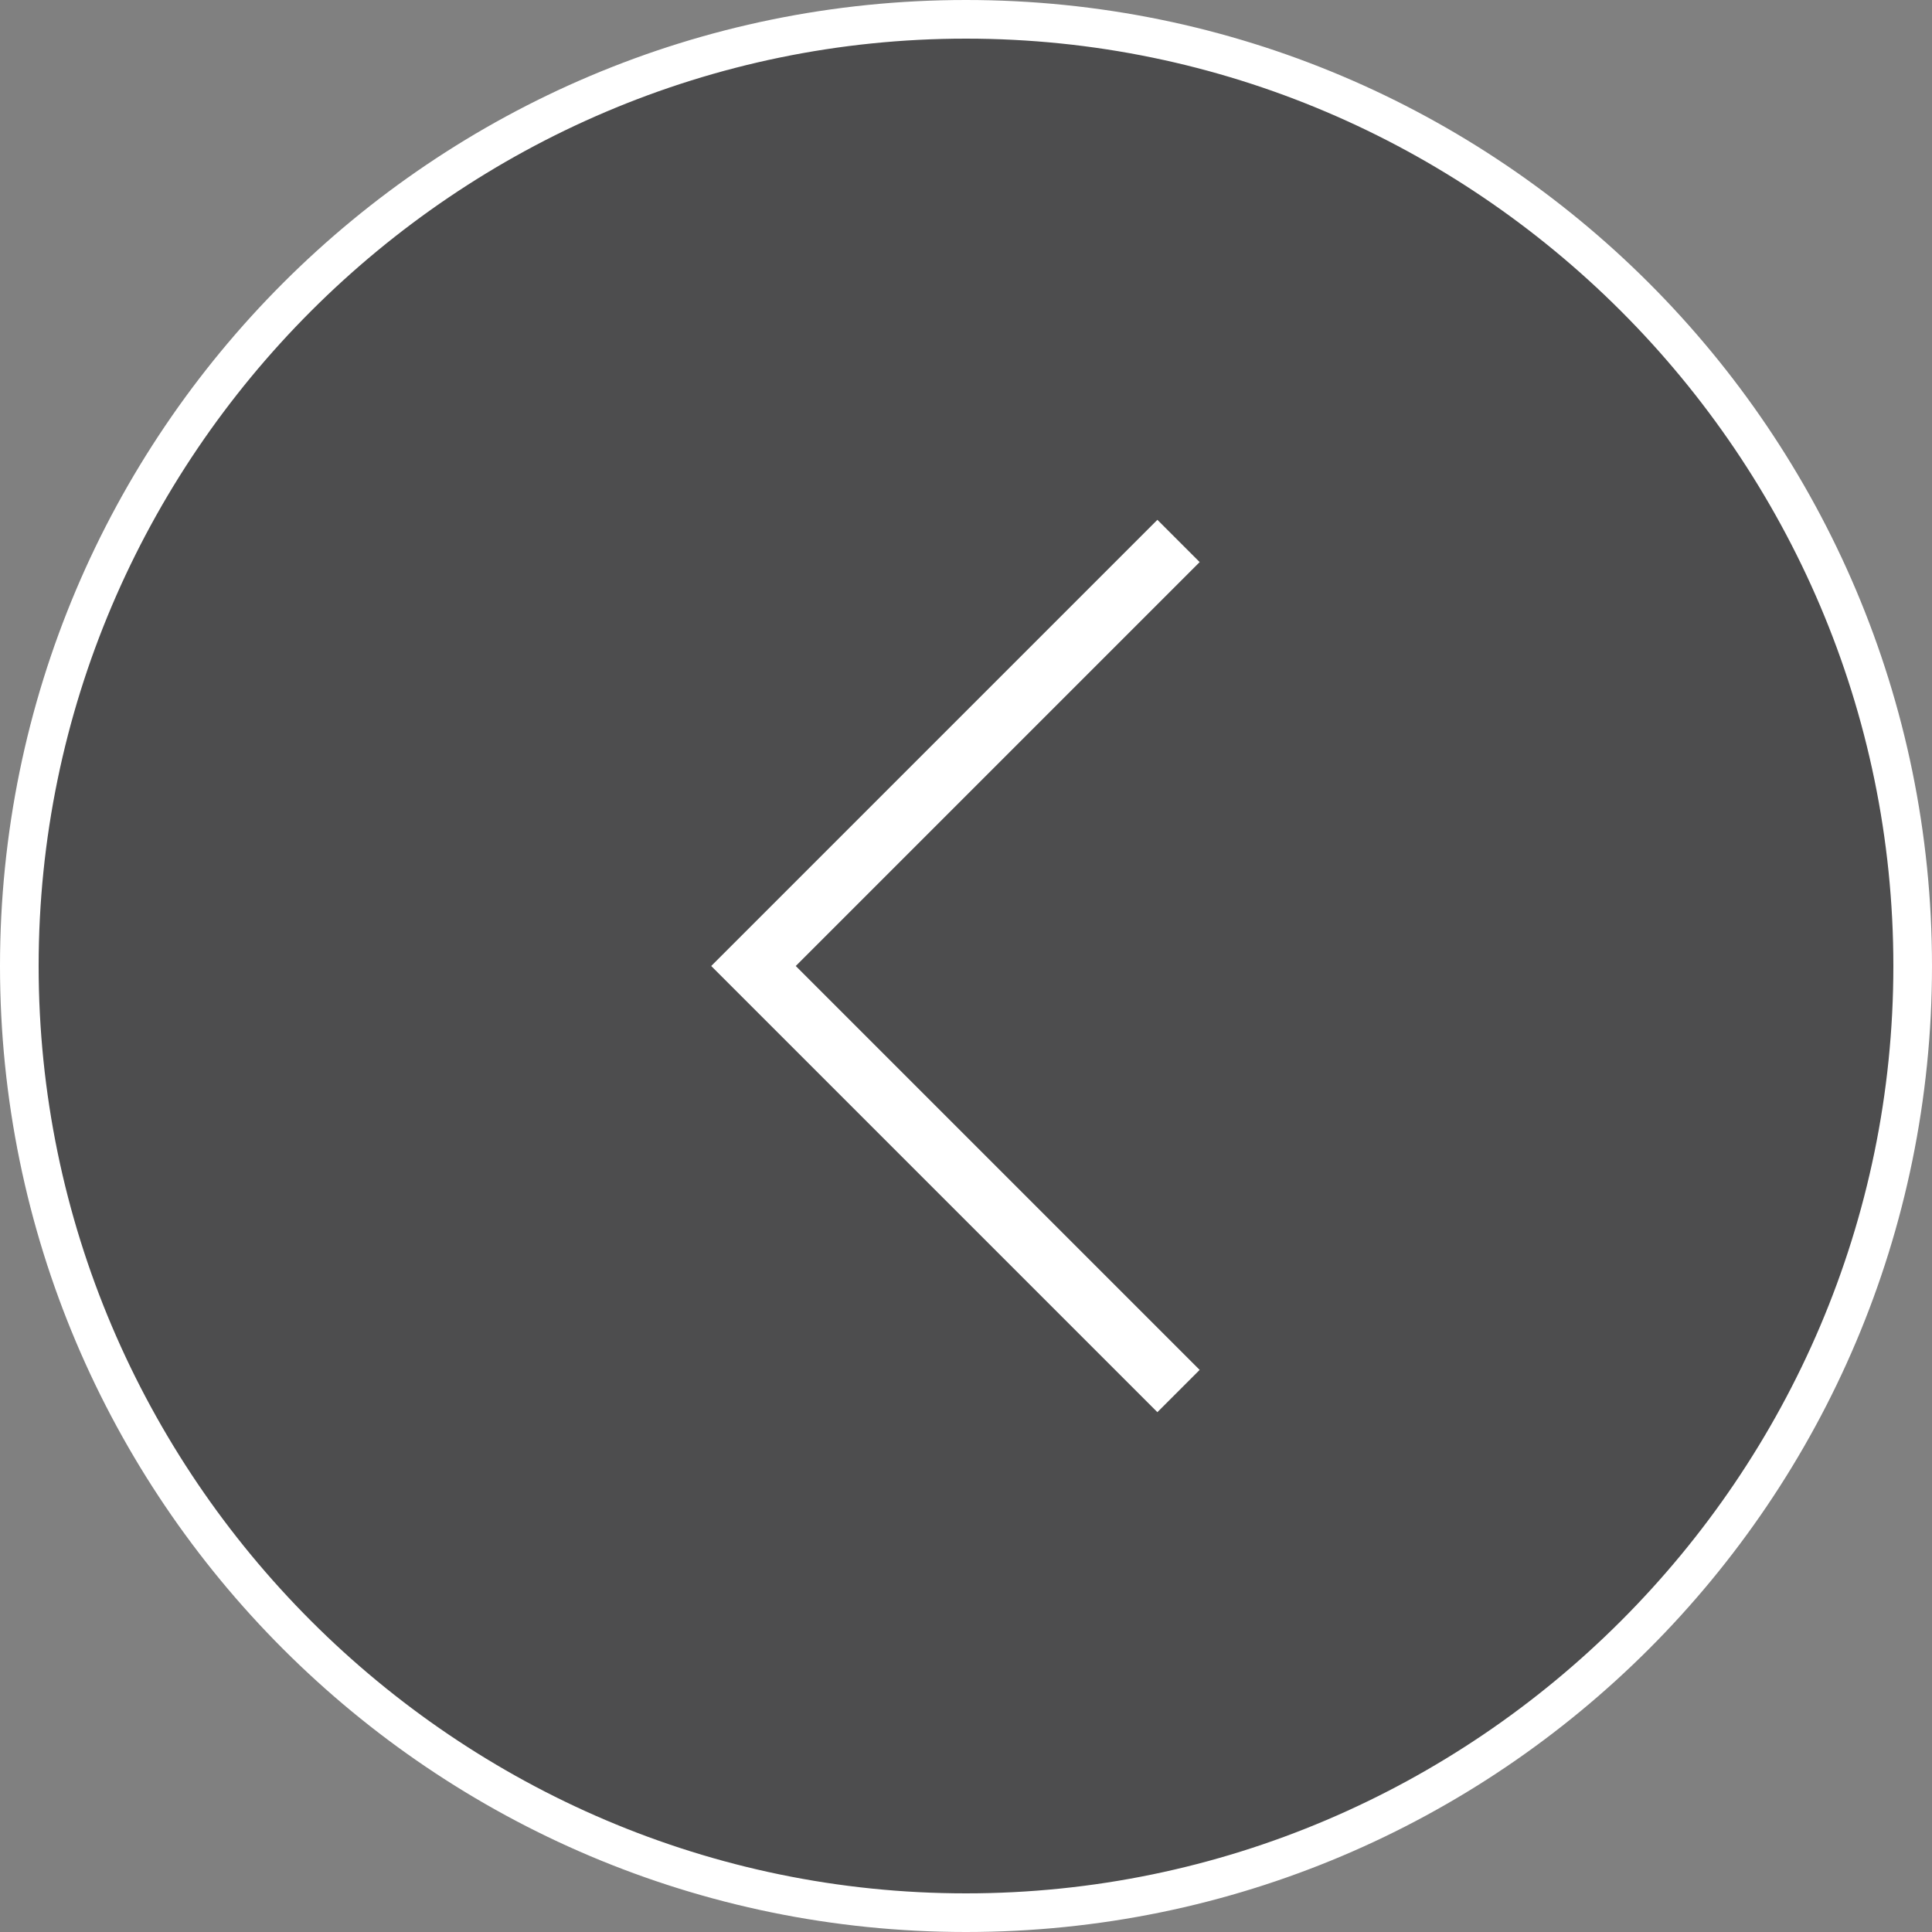 <?xml version="1.0" encoding="utf-8"?>
<!-- Generator: Adobe Illustrator 19.1.0, SVG Export Plug-In . SVG Version: 6.00 Build 0)  -->
<svg version="1.1" id="Layer_1" xmlns="http://www.w3.org/2000/svg" xmlns:xlink="http://www.w3.org/1999/xlink" x="0px" y="0px"
	 viewBox="0 0 50 50" style="enable-background:new 0 0 50 50;" xml:space="preserve">
<rect x="0" y="0" width="50" height="50" fill="#808080" stroke="none"/>
<style type="text/css">
	.st0{opacity:0.5;fill:#1B1B1C;}
	.st1{fill:#FFFFFF;}
	.st2{fill:none;stroke:#FFFFFF;stroke-width:1.547;}
	.st3{display:none;fill:none;stroke:#FFFFFF;stroke-width:1.547;}
</style>
<circle class="st0" cx="25" cy="25" r="24.5"/>
<path class="st1" d="M25,50C11.2,50,0,38.8,0,25S11.2,0,25,0s25,11.2,25,25S38.8,50,25,50z M25,1C11.8,1,1,11.8,1,25
	c0,13.2,10.8,24,24,24c13.2,0,24-10.8,24-24C49,11.8,38.2,1,25,1z"/>
<polyline class="st2" points="30.5,14 19.5,25 30.5,36 "/>
<polyline class="st3" points="19.5,14 30.5,25 19.5,36 "/>
</svg>

